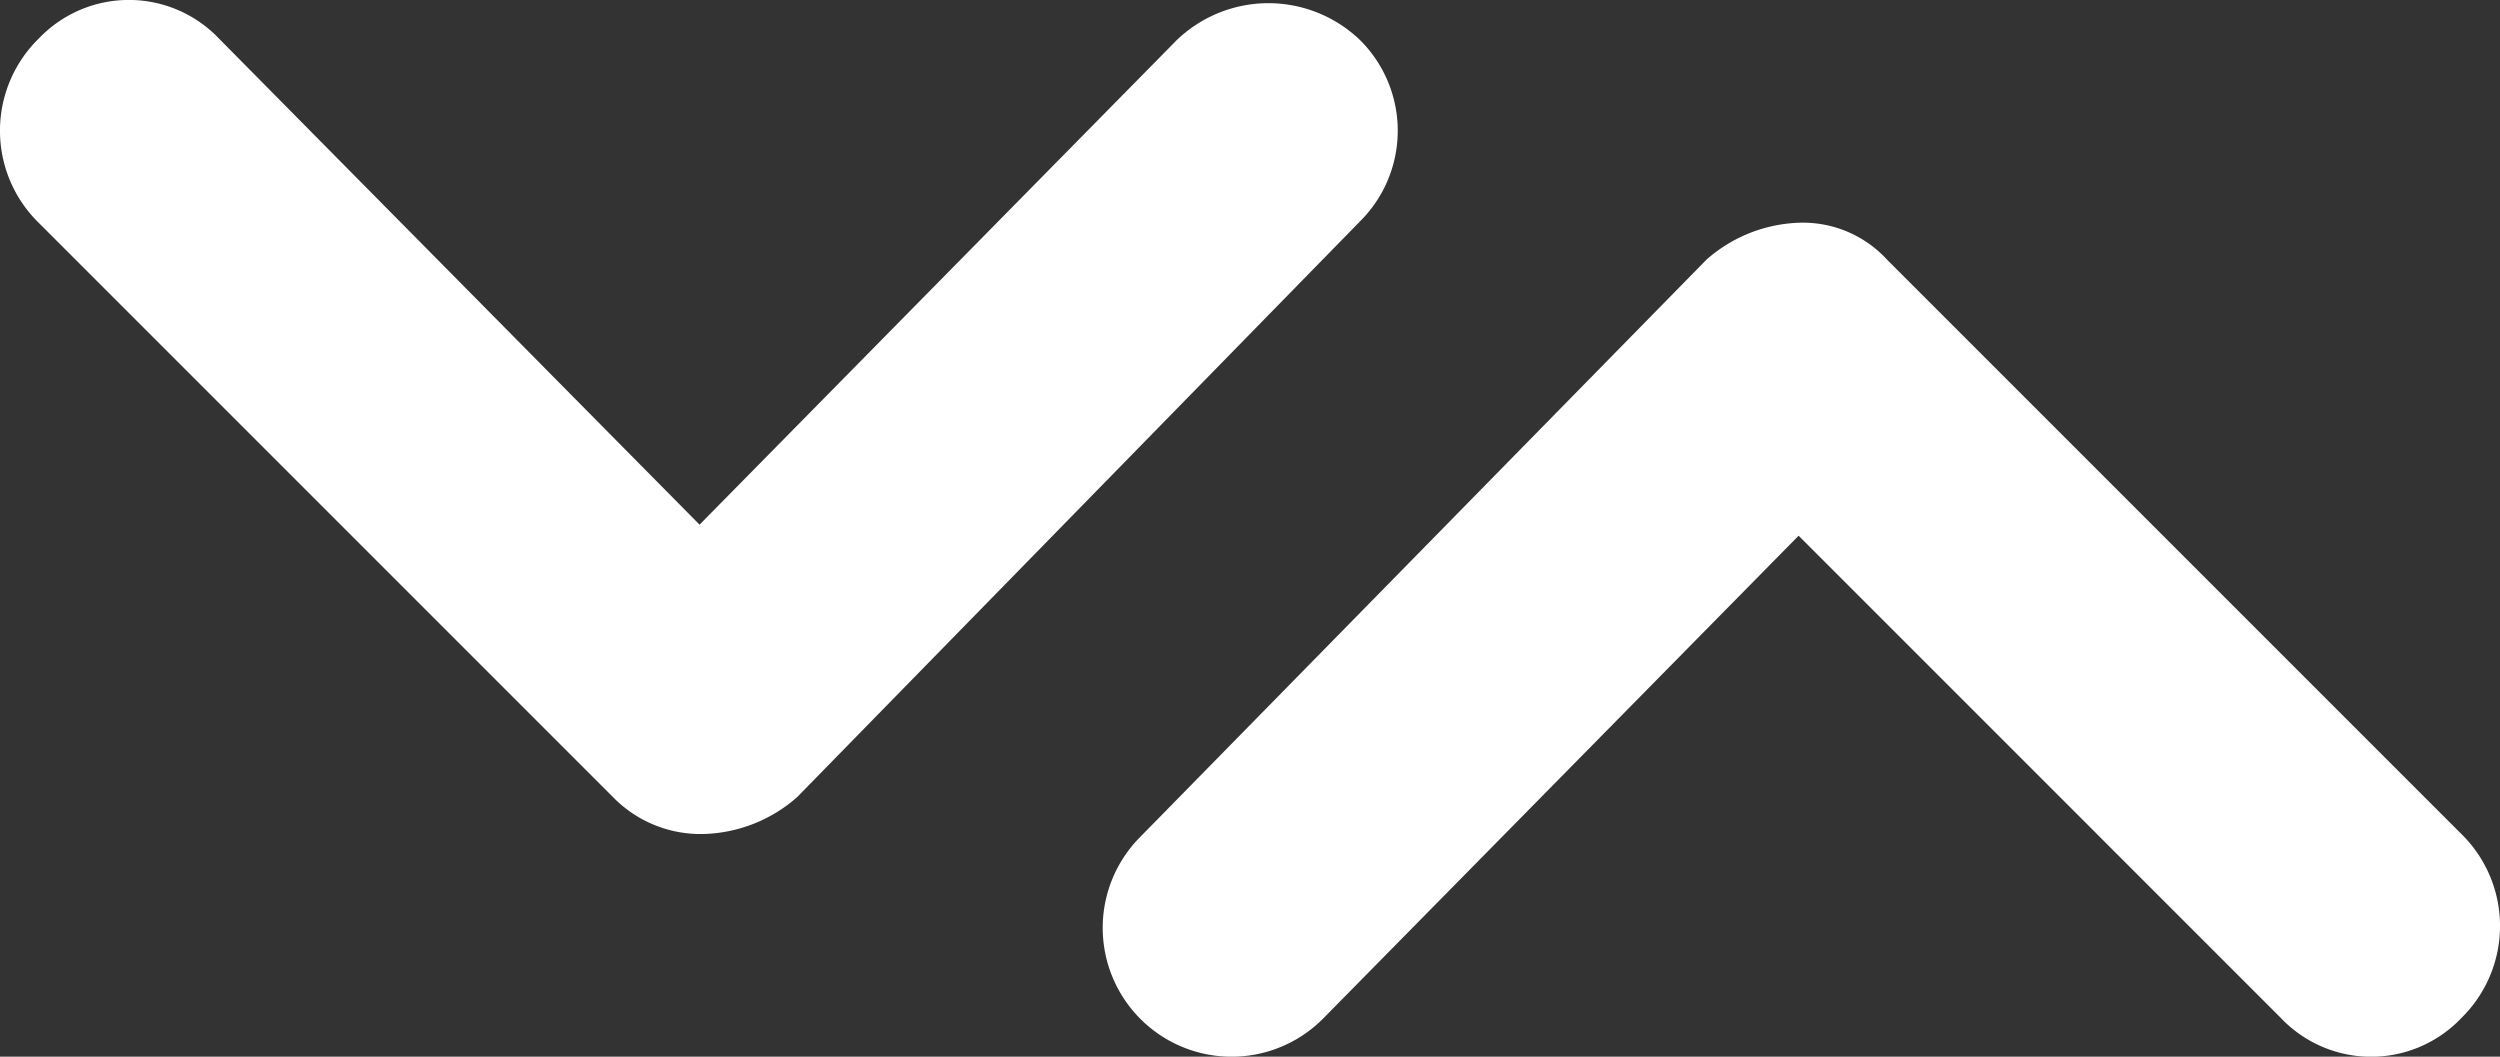 <svg fill="#ffffff" xmlns="http://www.w3.org/2000/svg" viewBox="0 0 67.9 28.7">
    <rect x="0" y="0" width="67.9" height="28.7" fill="#333333" stroke="none"/>
    <title>sort</title>
    <g id="Calque_2" data-name="Calque 2">
        <g id="Calque_1-2" data-name="Calque 1">
            <path d="M48.85,6.05h0a4,4,0,0,0-2.5,1l-15.4,15.7a3.5,3.5,0,0,0,5,4.9l12.9-13.1,13.1,13.1a3.38,3.38,0,0,0,4.9,0,3.5,3.5,0,0,0,0-5L51.25,7.05A3.1,3.1,0,0,0,48.85,6.05Z"/>
            <path d="M16.65,21.65a3.32,3.32,0,0,0,2.5,1h0a4,4,0,0,0,2.5-1L36.95,6a3.47,3.47,0,0,0,0-4.9,3.59,3.59,0,0,0-5,0L19,14.25,5.95,1.05a3.38,3.38,0,0,0-4.9,0,3.5,3.5,0,0,0,0,5Z"/>
        </g>
    </g>
</svg>